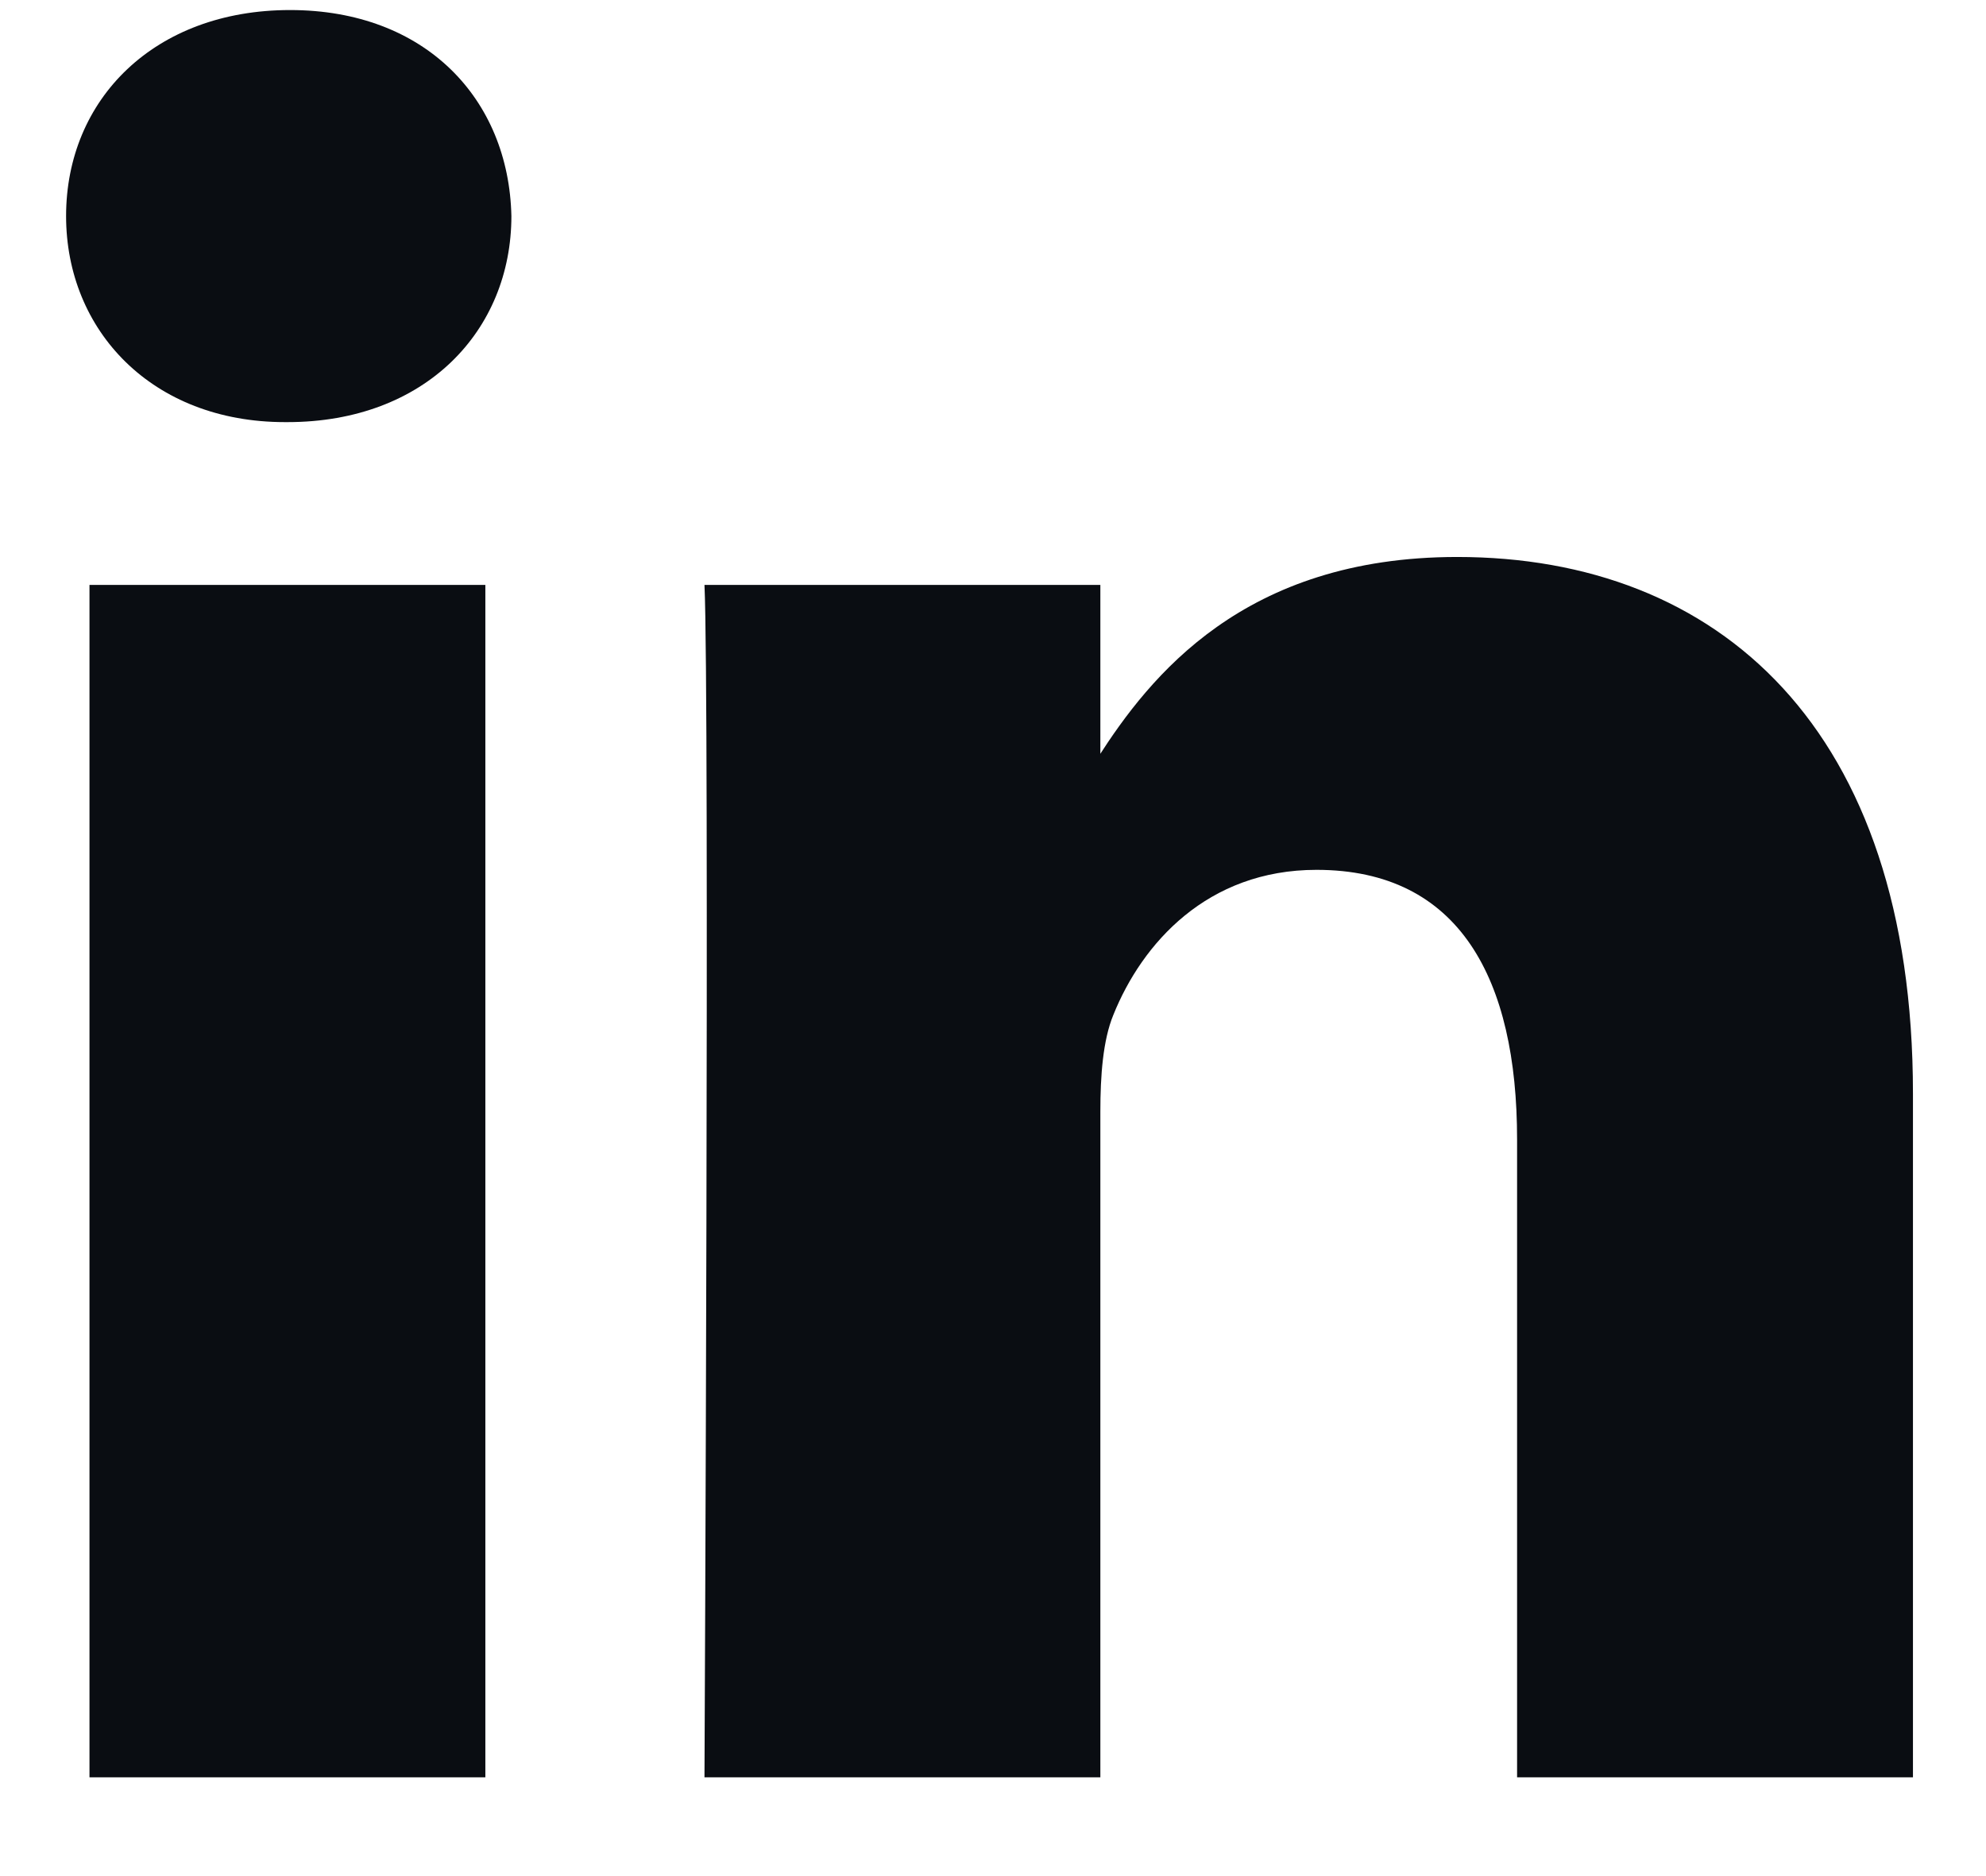 <svg width="18" height="17" viewBox="0 0 18 17" fill="none" xmlns="http://www.w3.org/2000/svg">
<path d="M4.399 16.105V5.3H0.811V16.105H4.399H4.399ZM2.606 3.825C3.857 3.825 4.635 2.995 4.635 1.958C4.612 0.898 3.857 0.091 2.629 0.091C1.401 0.091 0.599 0.898 0.599 1.958C0.599 2.995 1.378 3.825 2.582 3.825H2.605L2.606 3.825ZM6.385 16.105H9.973V10.072C9.973 9.749 9.996 9.426 10.091 9.196C10.351 8.55 10.941 7.882 11.932 7.882C13.23 7.882 13.75 8.873 13.75 10.325V16.105H17.338V9.91C17.338 6.591 15.568 5.047 13.207 5.047C11.272 5.047 10.422 6.129 9.949 6.867H9.973V5.3H6.385C6.432 6.314 6.385 16.105 6.385 16.105L6.385 16.105Z" fill="#0A0D12"/>
</svg>
